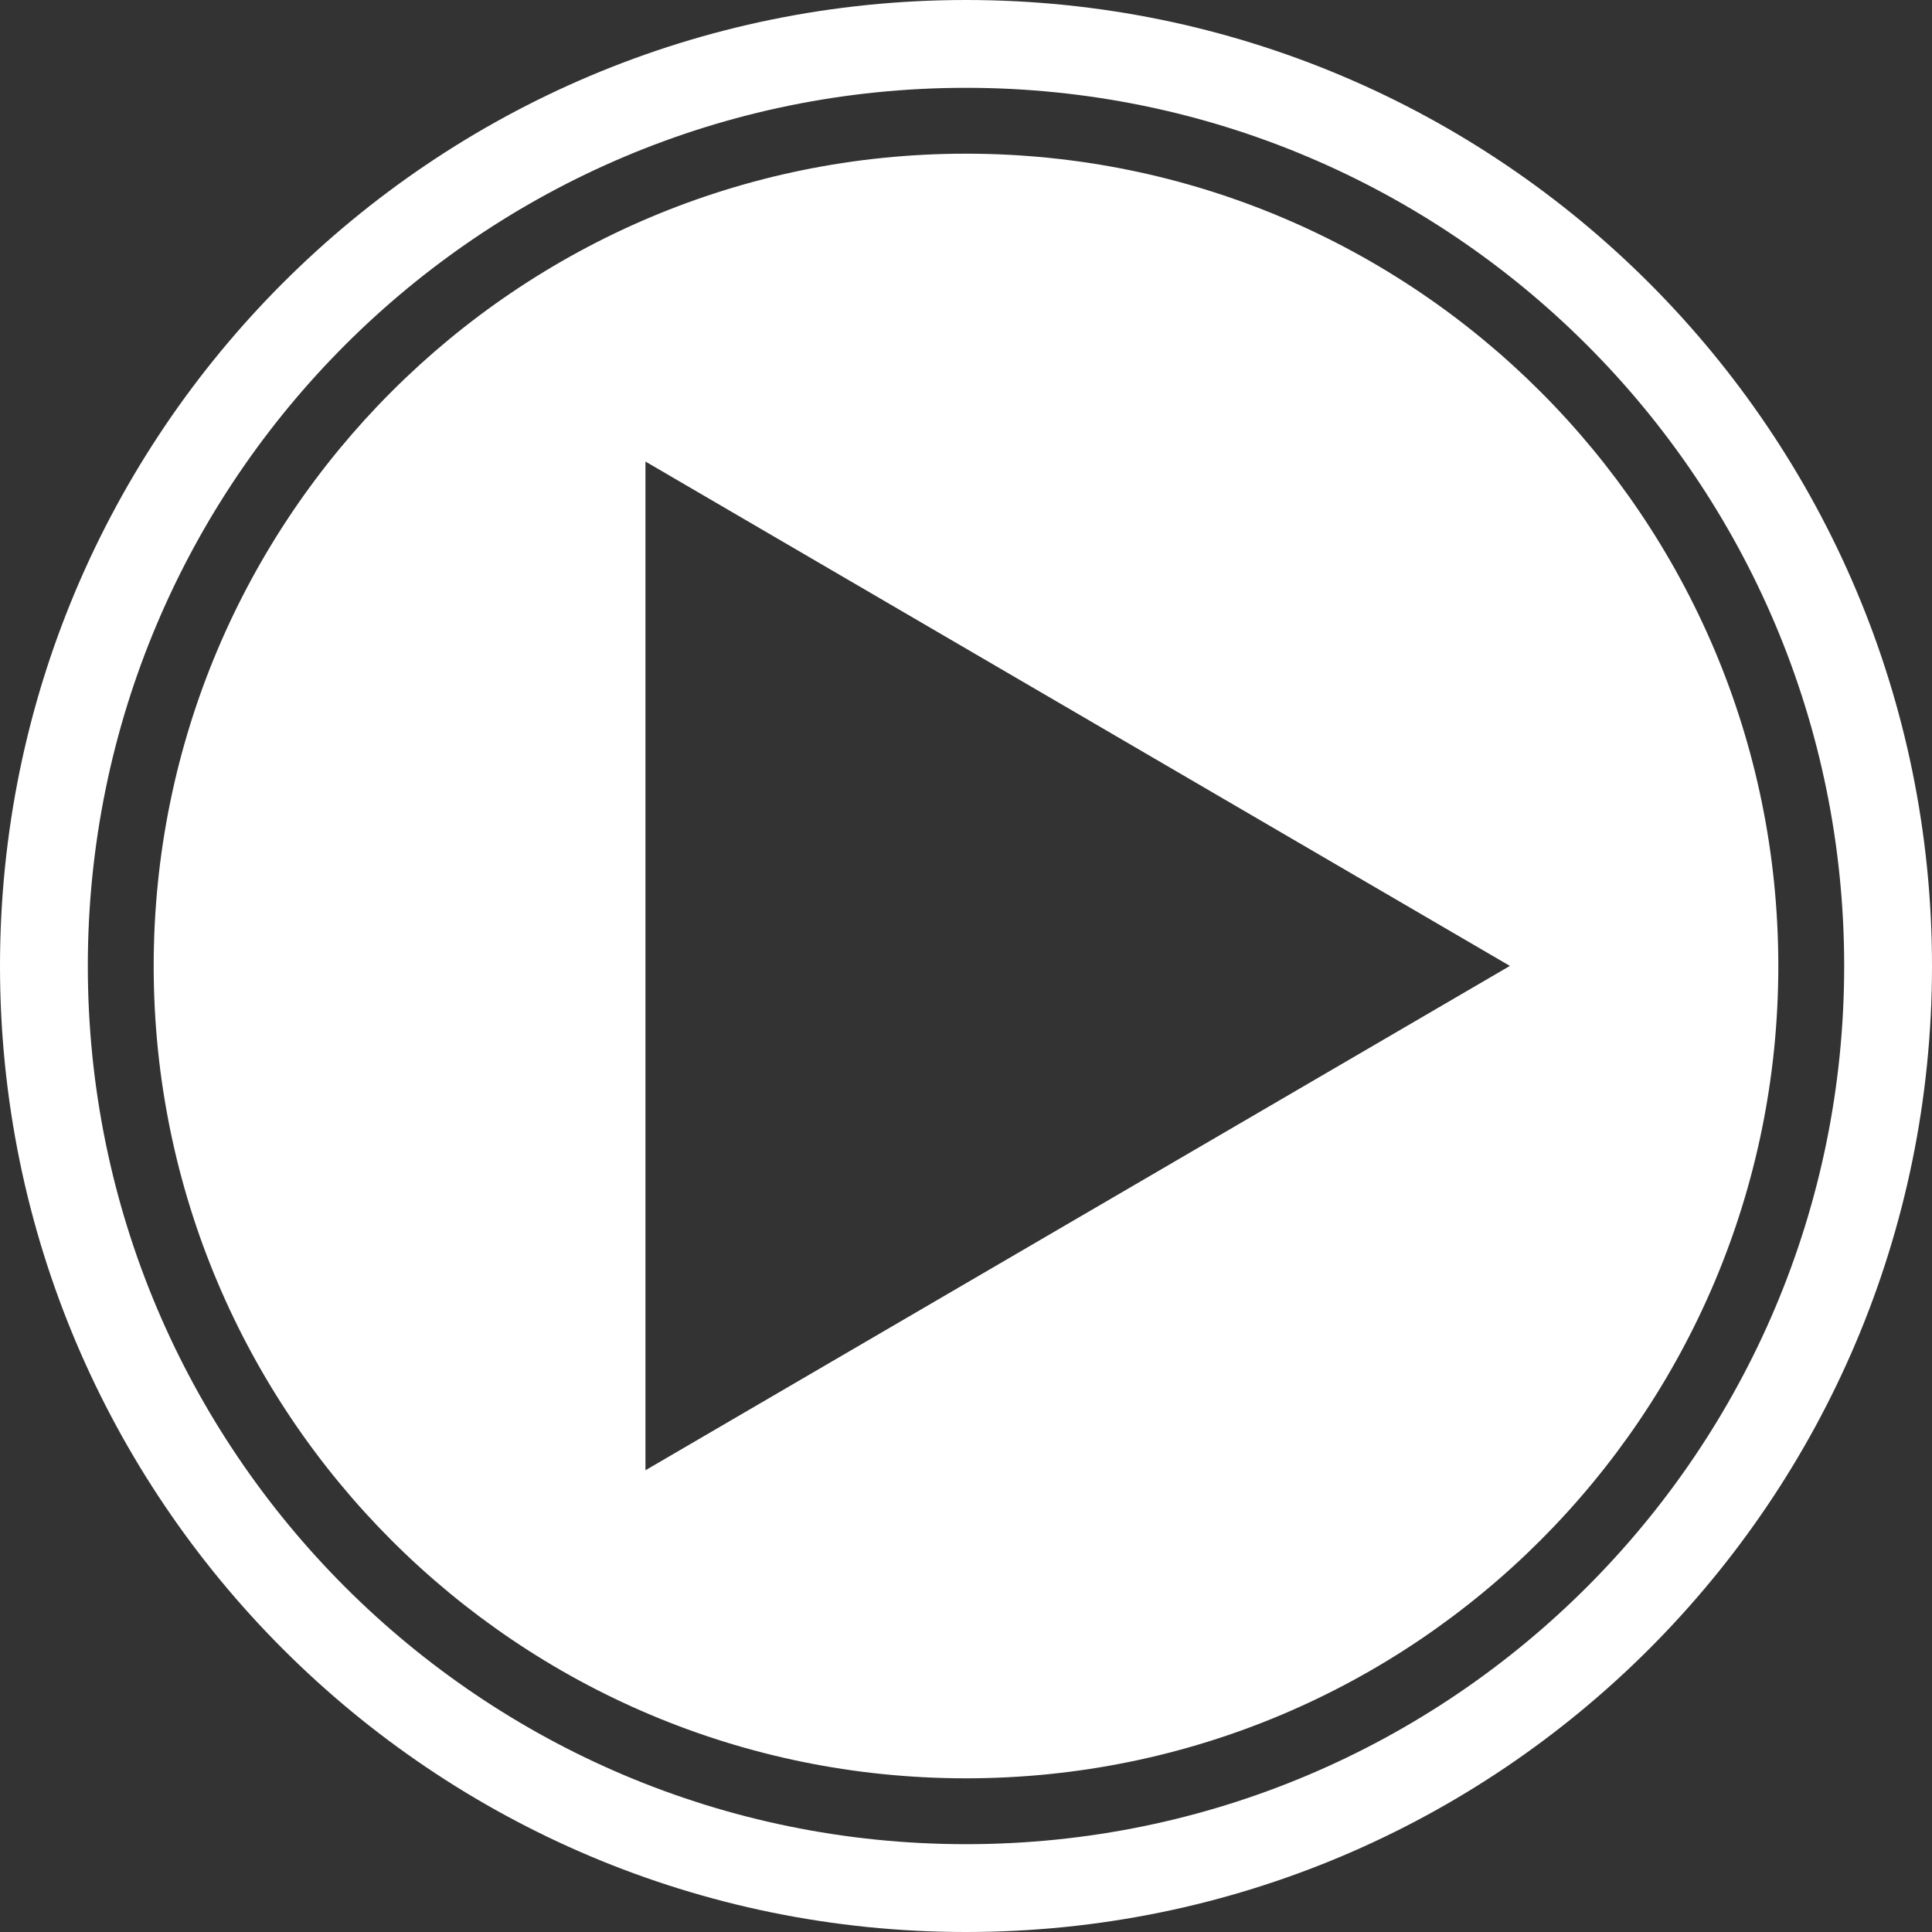 <?xml version="1.0" encoding="UTF-8" standalone="no"?>
<svg width="88px" height="88px" viewBox="0 0 88 88" version="1.1" xmlns="http://www.w3.org/2000/svg" xmlns:xlink="http://www.w3.org/1999/xlink" xmlns:sketch="http://www.bohemiancoding.com/sketch/ns">
    <rect x="0" y="0" width="88" height="88" fill="#333333" stroke="none"/>
    <title>play</title>
    <description>Created with Sketch (http://www.bohemiancoding.com/sketch)</description>
    <defs></defs>
    <g id="Page-1" stroke="none" stroke-width="1" fill="none" fill-rule="evenodd" sketch:type="MSPage">
        <path d="M44,88 C68.301,88 88,68.301 88,44 C88,19.699 68.301,0 44,0 C19.699,0 0,19.699 0,44 C0,68.301 19.699,88 44,88 Z M84,44 C84,21.909 66.091,4 44,4 C21.909,4 4,21.909 4,44 C4,66.091 21.909,84 44,84 C66.091,84 84,66.091 84,44 Z M7,44 C7,23.565 23.565,7 44,7 C64.435,7 81,23.565 81,44 C81,64.435 64.435,81 44,81 C23.565,81 7,64.435 7,44 Z M29.4,66.968 L29.4,21.023 L68.774,43.996 L29.4,66.968 Z" id="Oval-1" fill="#FFFFFF" sketch:type="MSShapeGroup"></path>
    </g>
</svg>